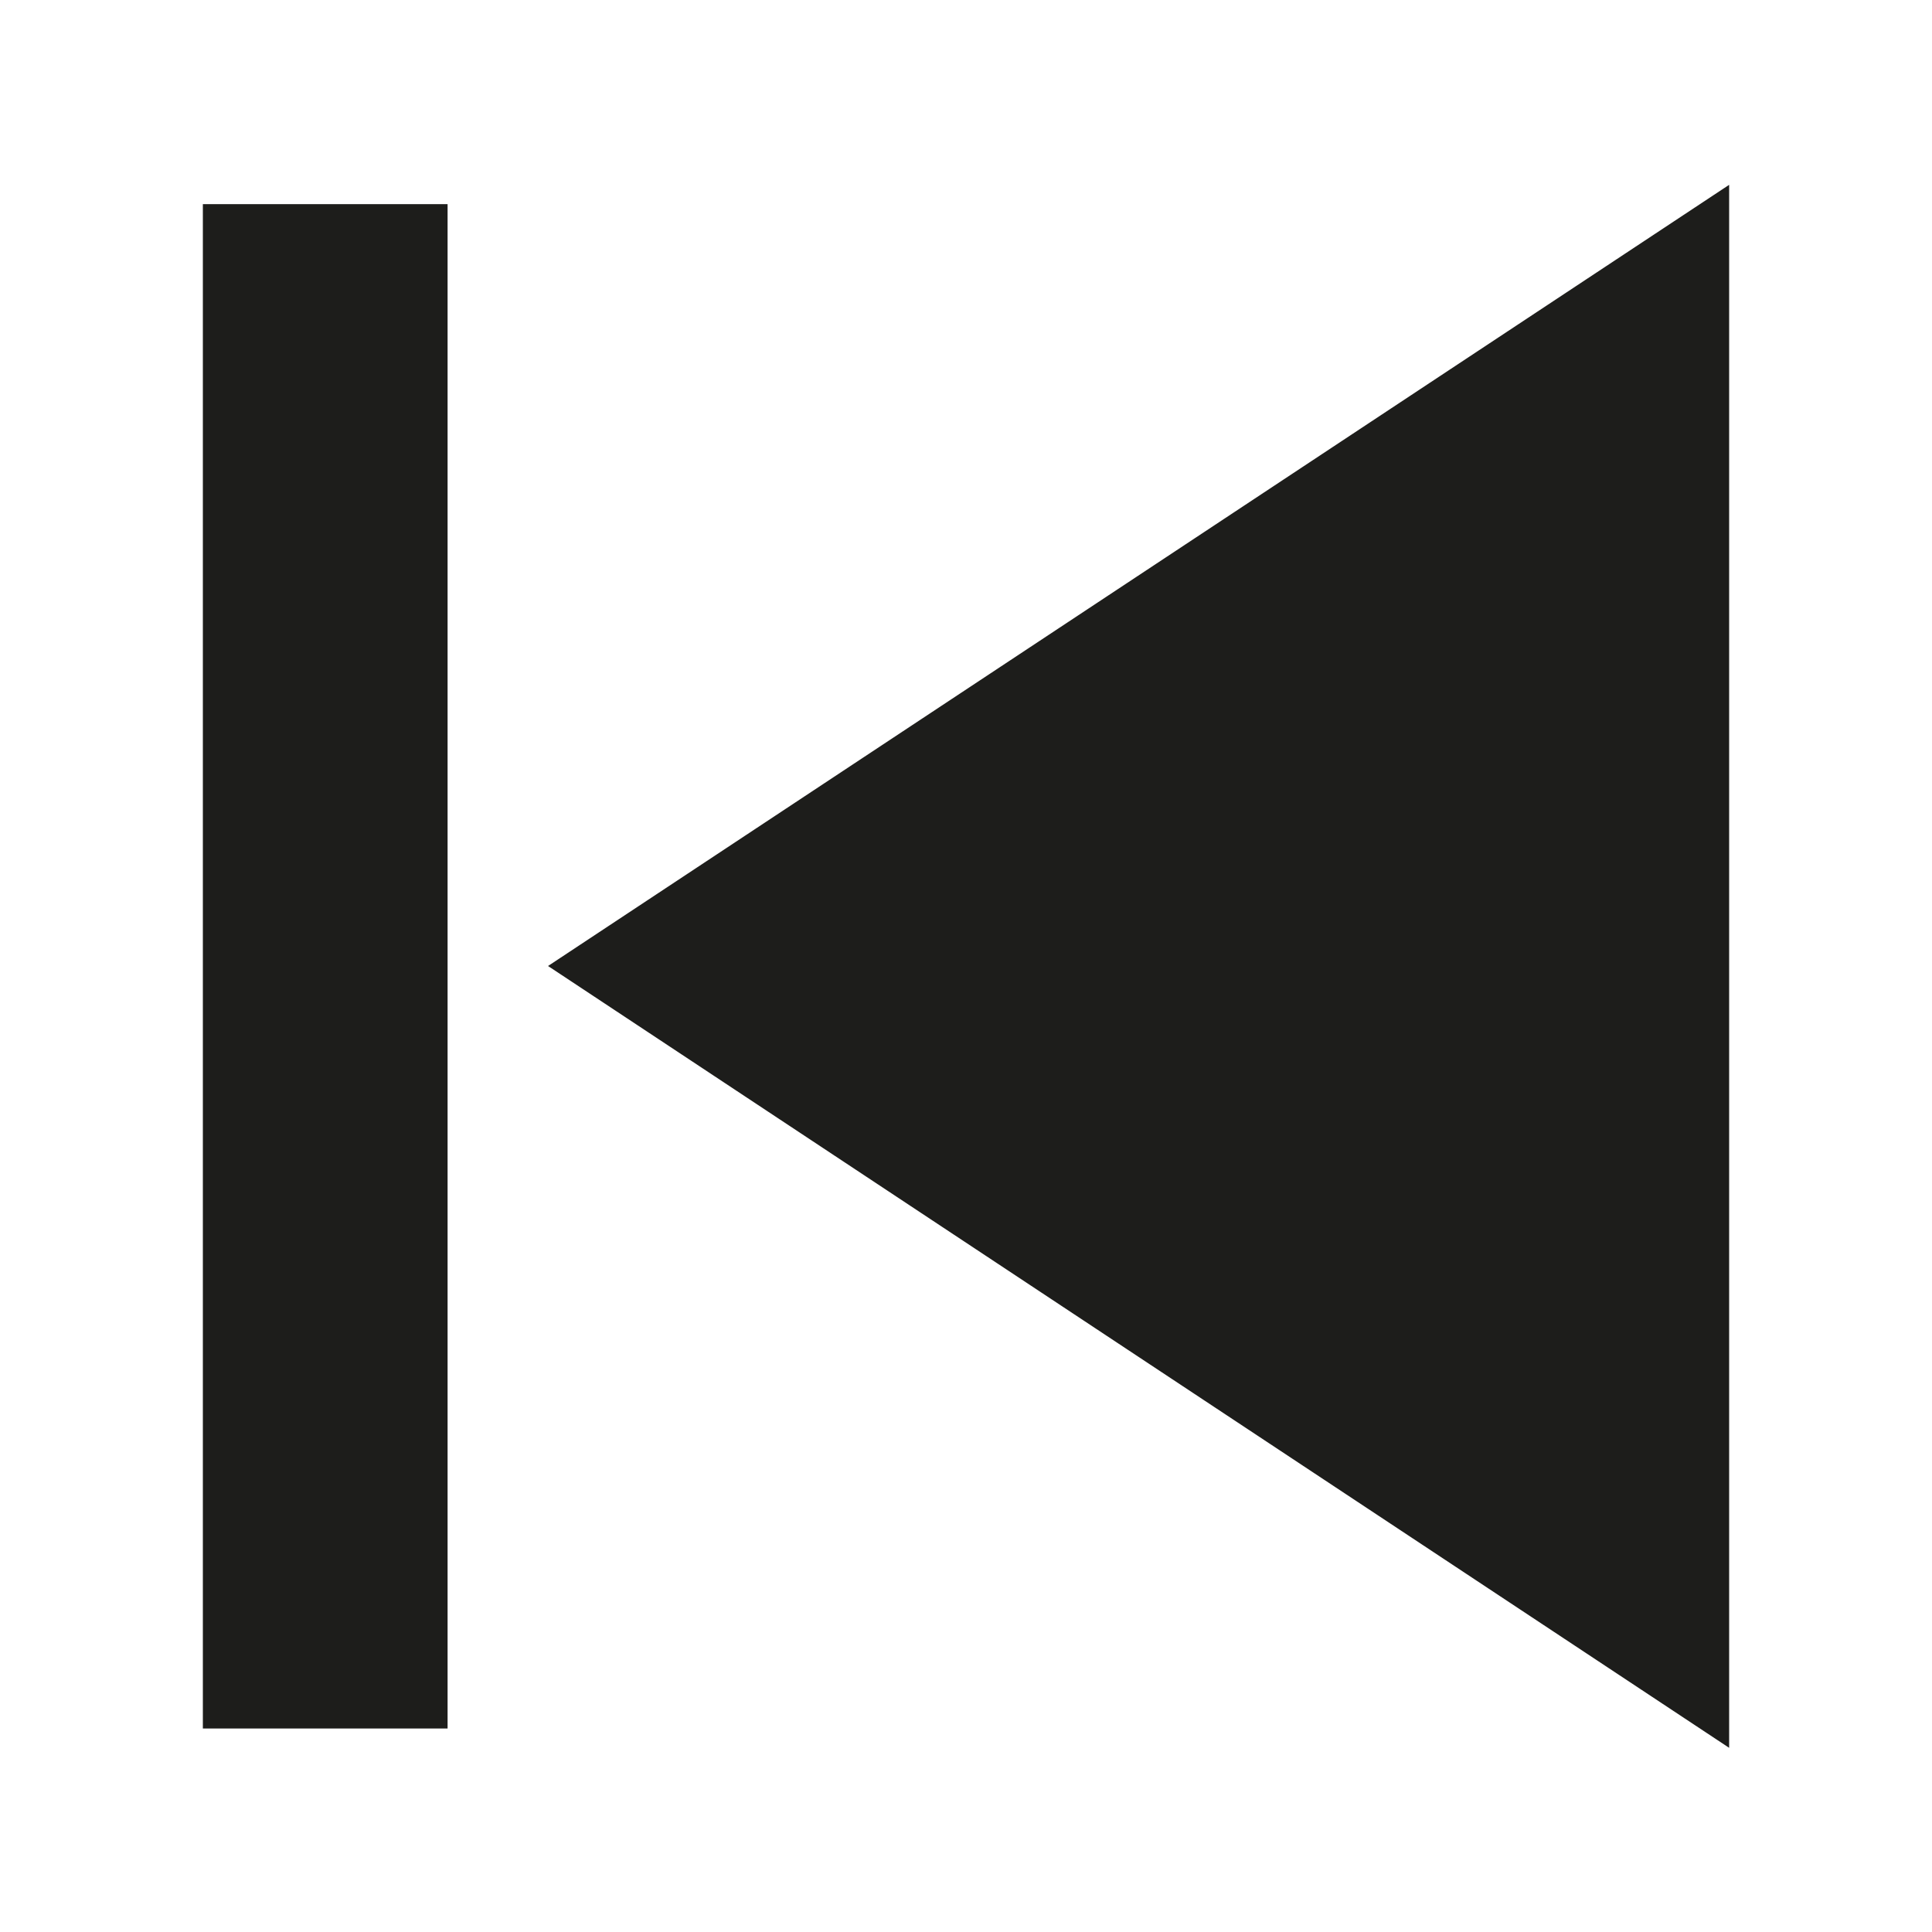 <svg xmlns="http://www.w3.org/2000/svg" viewBox="0 0 30 30"><defs><style>.cls-1{fill:#1d1d1b;}.cls-2{fill:none;}</style></defs><title>back</title><g id="Lager_1" data-name="Lager 1"><rect class="cls-1" x="3.15" y="3.17" width="3.8" height="23.67"/><polygon class="cls-1" points="26.85 27.14 8.51 15 26.85 2.87 26.85 27.14"/><rect class="cls-2" width="30" height="30"/></g></svg>